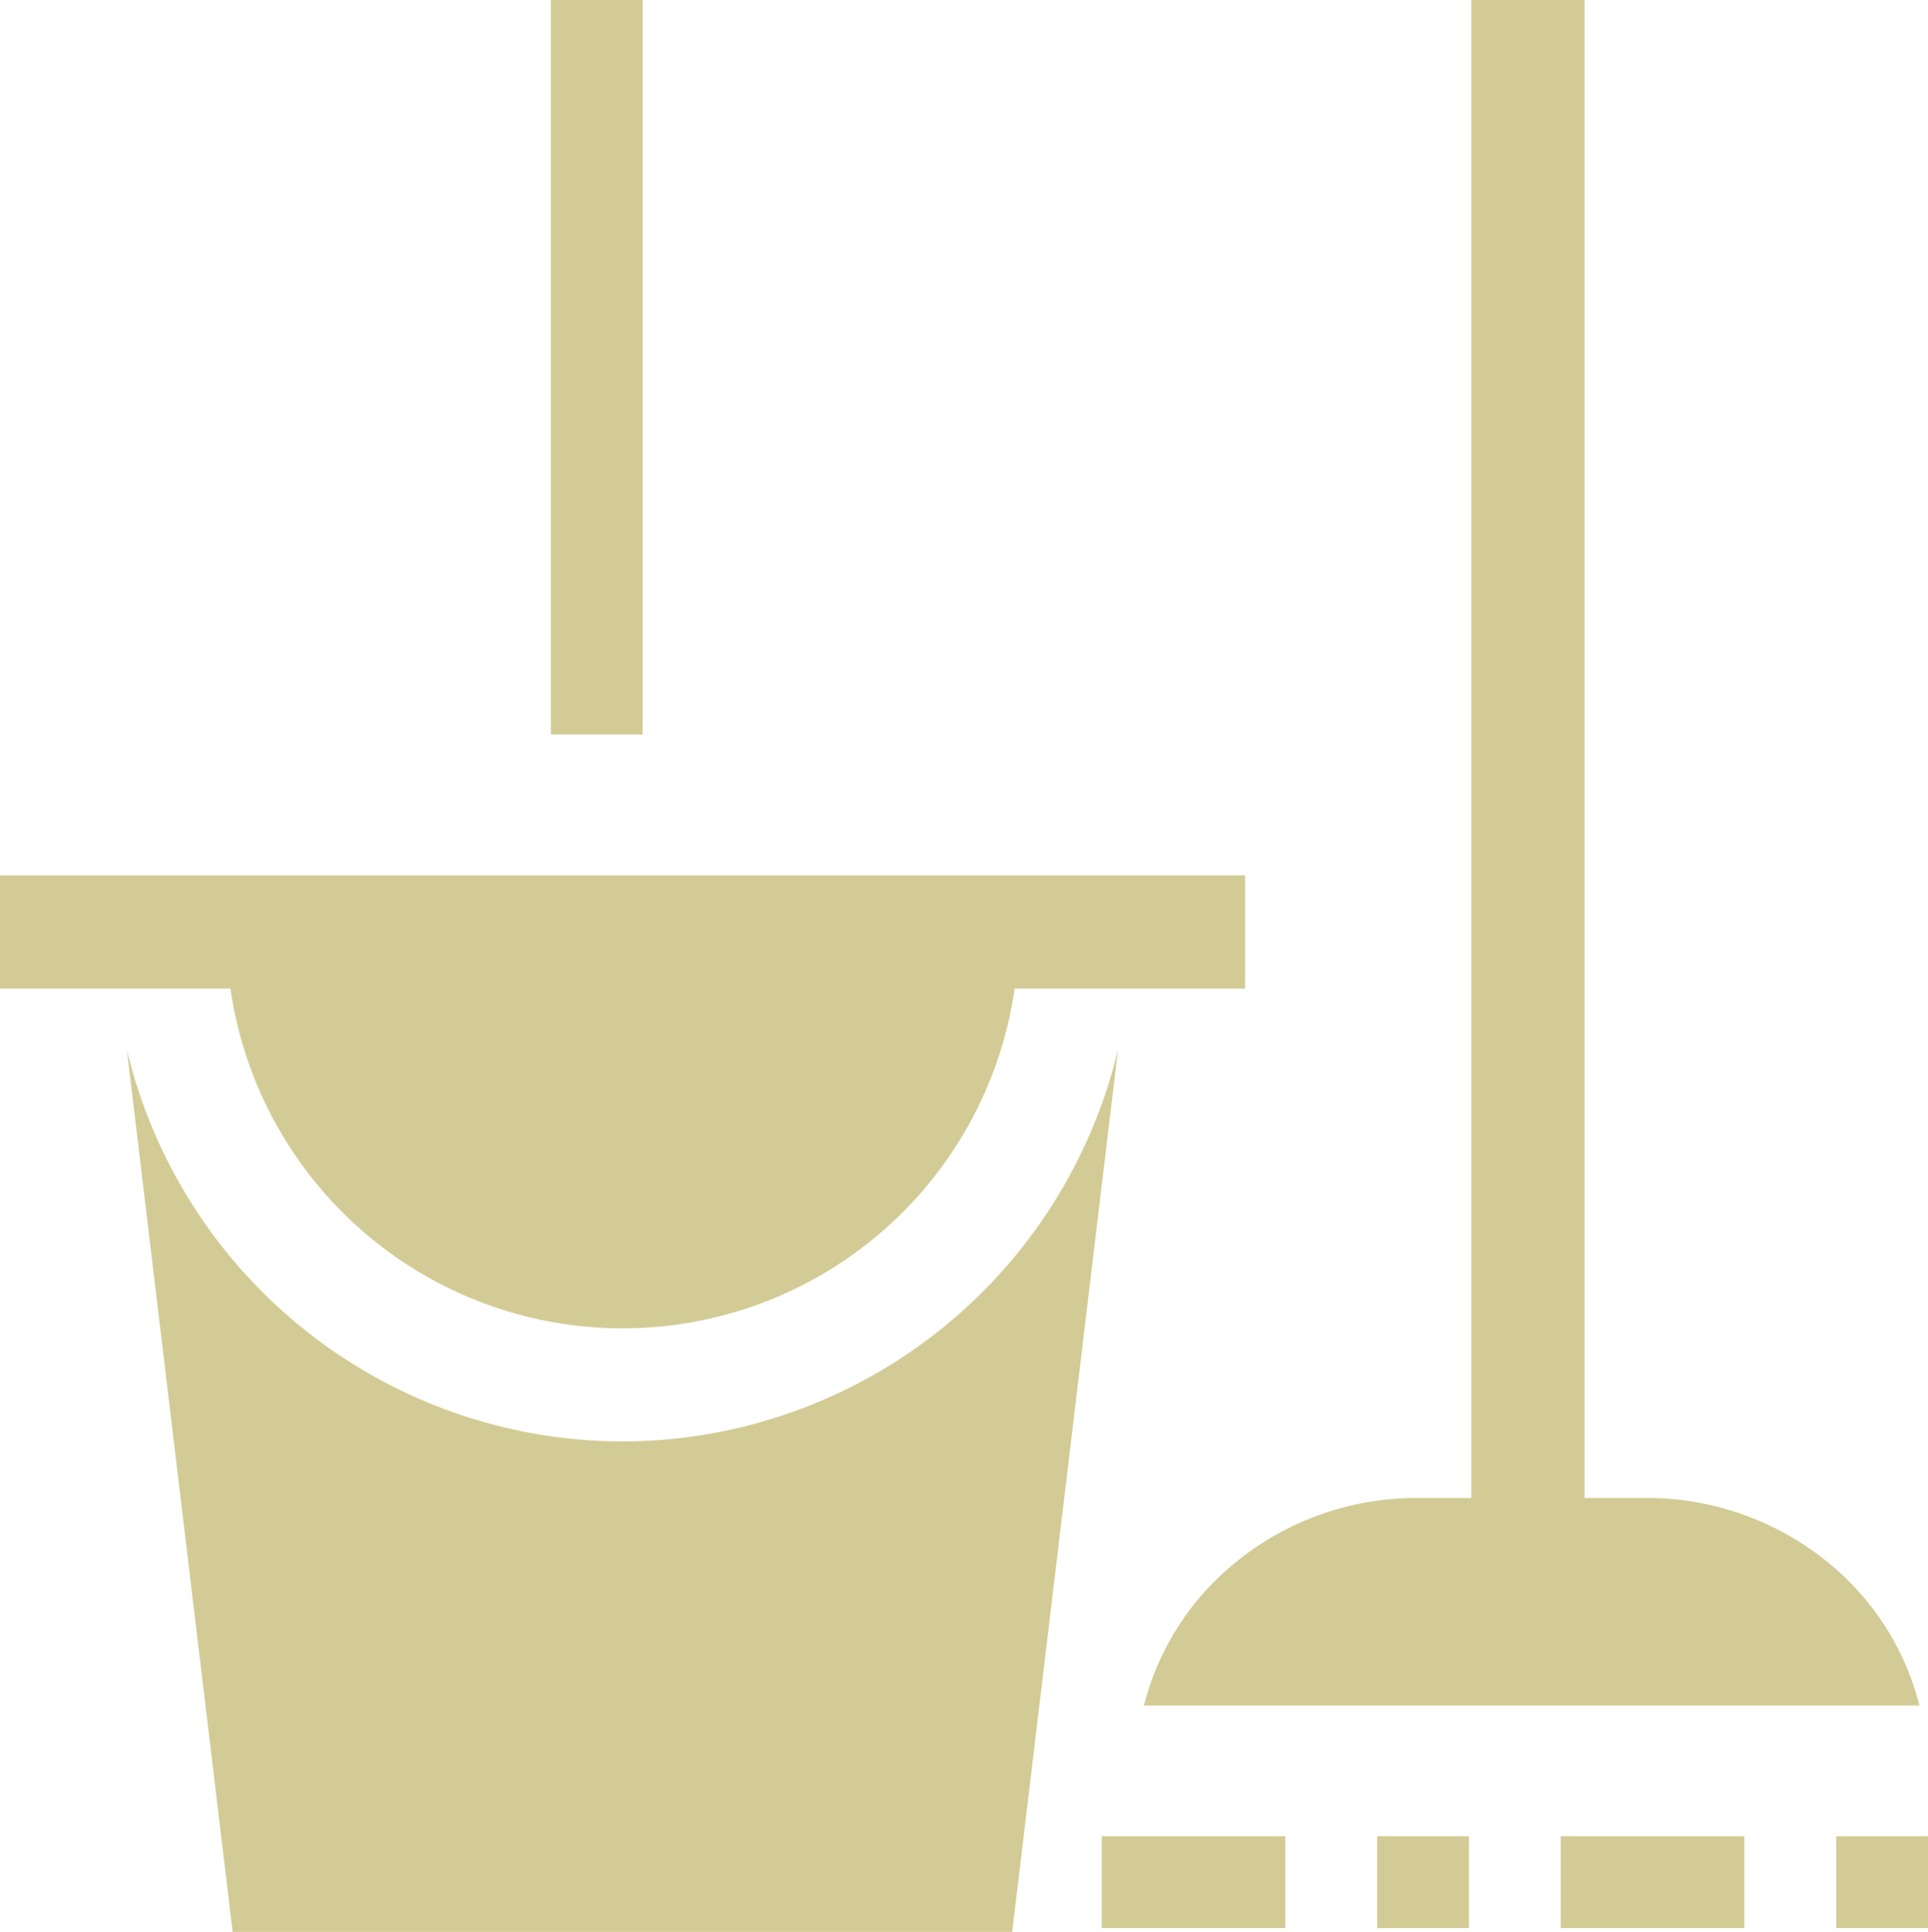 <svg xmlns="http://www.w3.org/2000/svg" width="21" height="21.041" viewBox="0 0 21 21.041">
  <g id="_685974" data-name="685974" transform="translate(-0.5)">
    <g id="Сгруппировать_226" data-name="Сгруппировать 226" transform="translate(1.882 11.43)">
      <g id="Сгруппировать_225" data-name="Сгруппировать 225">
        <path id="Контур_156" data-name="Контур 156" d="M39.526,282.391a5.558,5.558,0,0,1-5.4-4.269l1.153,9.611h8.491l1.153-9.611A5.558,5.558,0,0,1,39.526,282.391Z" transform="translate(-34.127 -278.122)" fill="#d3cb95"/>
      </g>
    </g>
    <g id="Сгруппировать_228" data-name="Сгруппировать 228" transform="translate(6.664)">
      <g id="Сгруппировать_227" data-name="Сгруппировать 227">
        <rect id="Прямоугольник_79" data-name="Прямоугольник 79" width="1" height="8" transform="translate(-0.164)" fill="#d3cb95"/>
      </g>
    </g>
    <g id="Сгруппировать_230" data-name="Сгруппировать 230" transform="translate(12.87 19.808)">
      <g id="Сгруппировать_229" data-name="Сгруппировать 229">
        <rect id="Прямоугольник_80" data-name="Прямоугольник 80" width="2" height="1" transform="translate(-0.37 0.191)" fill="#d3cb95"/>
      </g>
    </g>
    <g id="Сгруппировать_232" data-name="Сгруппировать 232" transform="translate(12.961)">
      <g id="Сгруппировать_231" data-name="Сгруппировать 231">
        <path id="Контур_157" data-name="Контур 157" d="M311.348,17.169a3.119,3.119,0,0,0-2.167-.854h-.658V0h-1.233V16.315h-.575a3.119,3.119,0,0,0-2.167.854,2.93,2.93,0,0,0-.824,1.407h8.447A2.93,2.93,0,0,0,311.348,17.169Z" transform="translate(-303.725)" fill="#d3cb95"/>
      </g>
    </g>
    <g id="Сгруппировать_234" data-name="Сгруппировать 234" transform="translate(20.267 19.808)">
      <g id="Сгруппировать_233" data-name="Сгруппировать 233">
        <rect id="Прямоугольник_81" data-name="Прямоугольник 81" width="1" height="1" transform="translate(0.233 0.191)" fill="#d3cb95"/>
      </g>
    </g>
    <g id="Сгруппировать_236" data-name="Сгруппировать 236" transform="translate(15.336 19.808)">
      <g id="Сгруппировать_235" data-name="Сгруппировать 235">
        <rect id="Прямоугольник_82" data-name="Прямоугольник 82" width="1" height="1" transform="translate(0.164 0.191)" fill="#d3cb95"/>
      </g>
    </g>
    <g id="Сгруппировать_238" data-name="Сгруппировать 238" transform="translate(17.801 19.808)">
      <g id="Сгруппировать_237" data-name="Сгруппировать 237">
        <rect id="Прямоугольник_83" data-name="Прямоугольник 83" width="2" height="1" transform="translate(-0.302 0.191)" fill="#d3cb95"/>
      </g>
    </g>
    <g id="Сгруппировать_240" data-name="Сгруппировать 240" transform="translate(0.5 9.534)">
      <g id="Сгруппировать_239" data-name="Сгруппировать 239" transform="translate(0)">
        <path id="Контур_158" data-name="Контур 158" d="M.5,232v1.233H3.01a4.315,4.315,0,0,0,8.542,0h2.51V232Z" transform="translate(-0.5 -232)" fill="#d3cb95"/>
      </g>
    </g>
  </g>
</svg>
